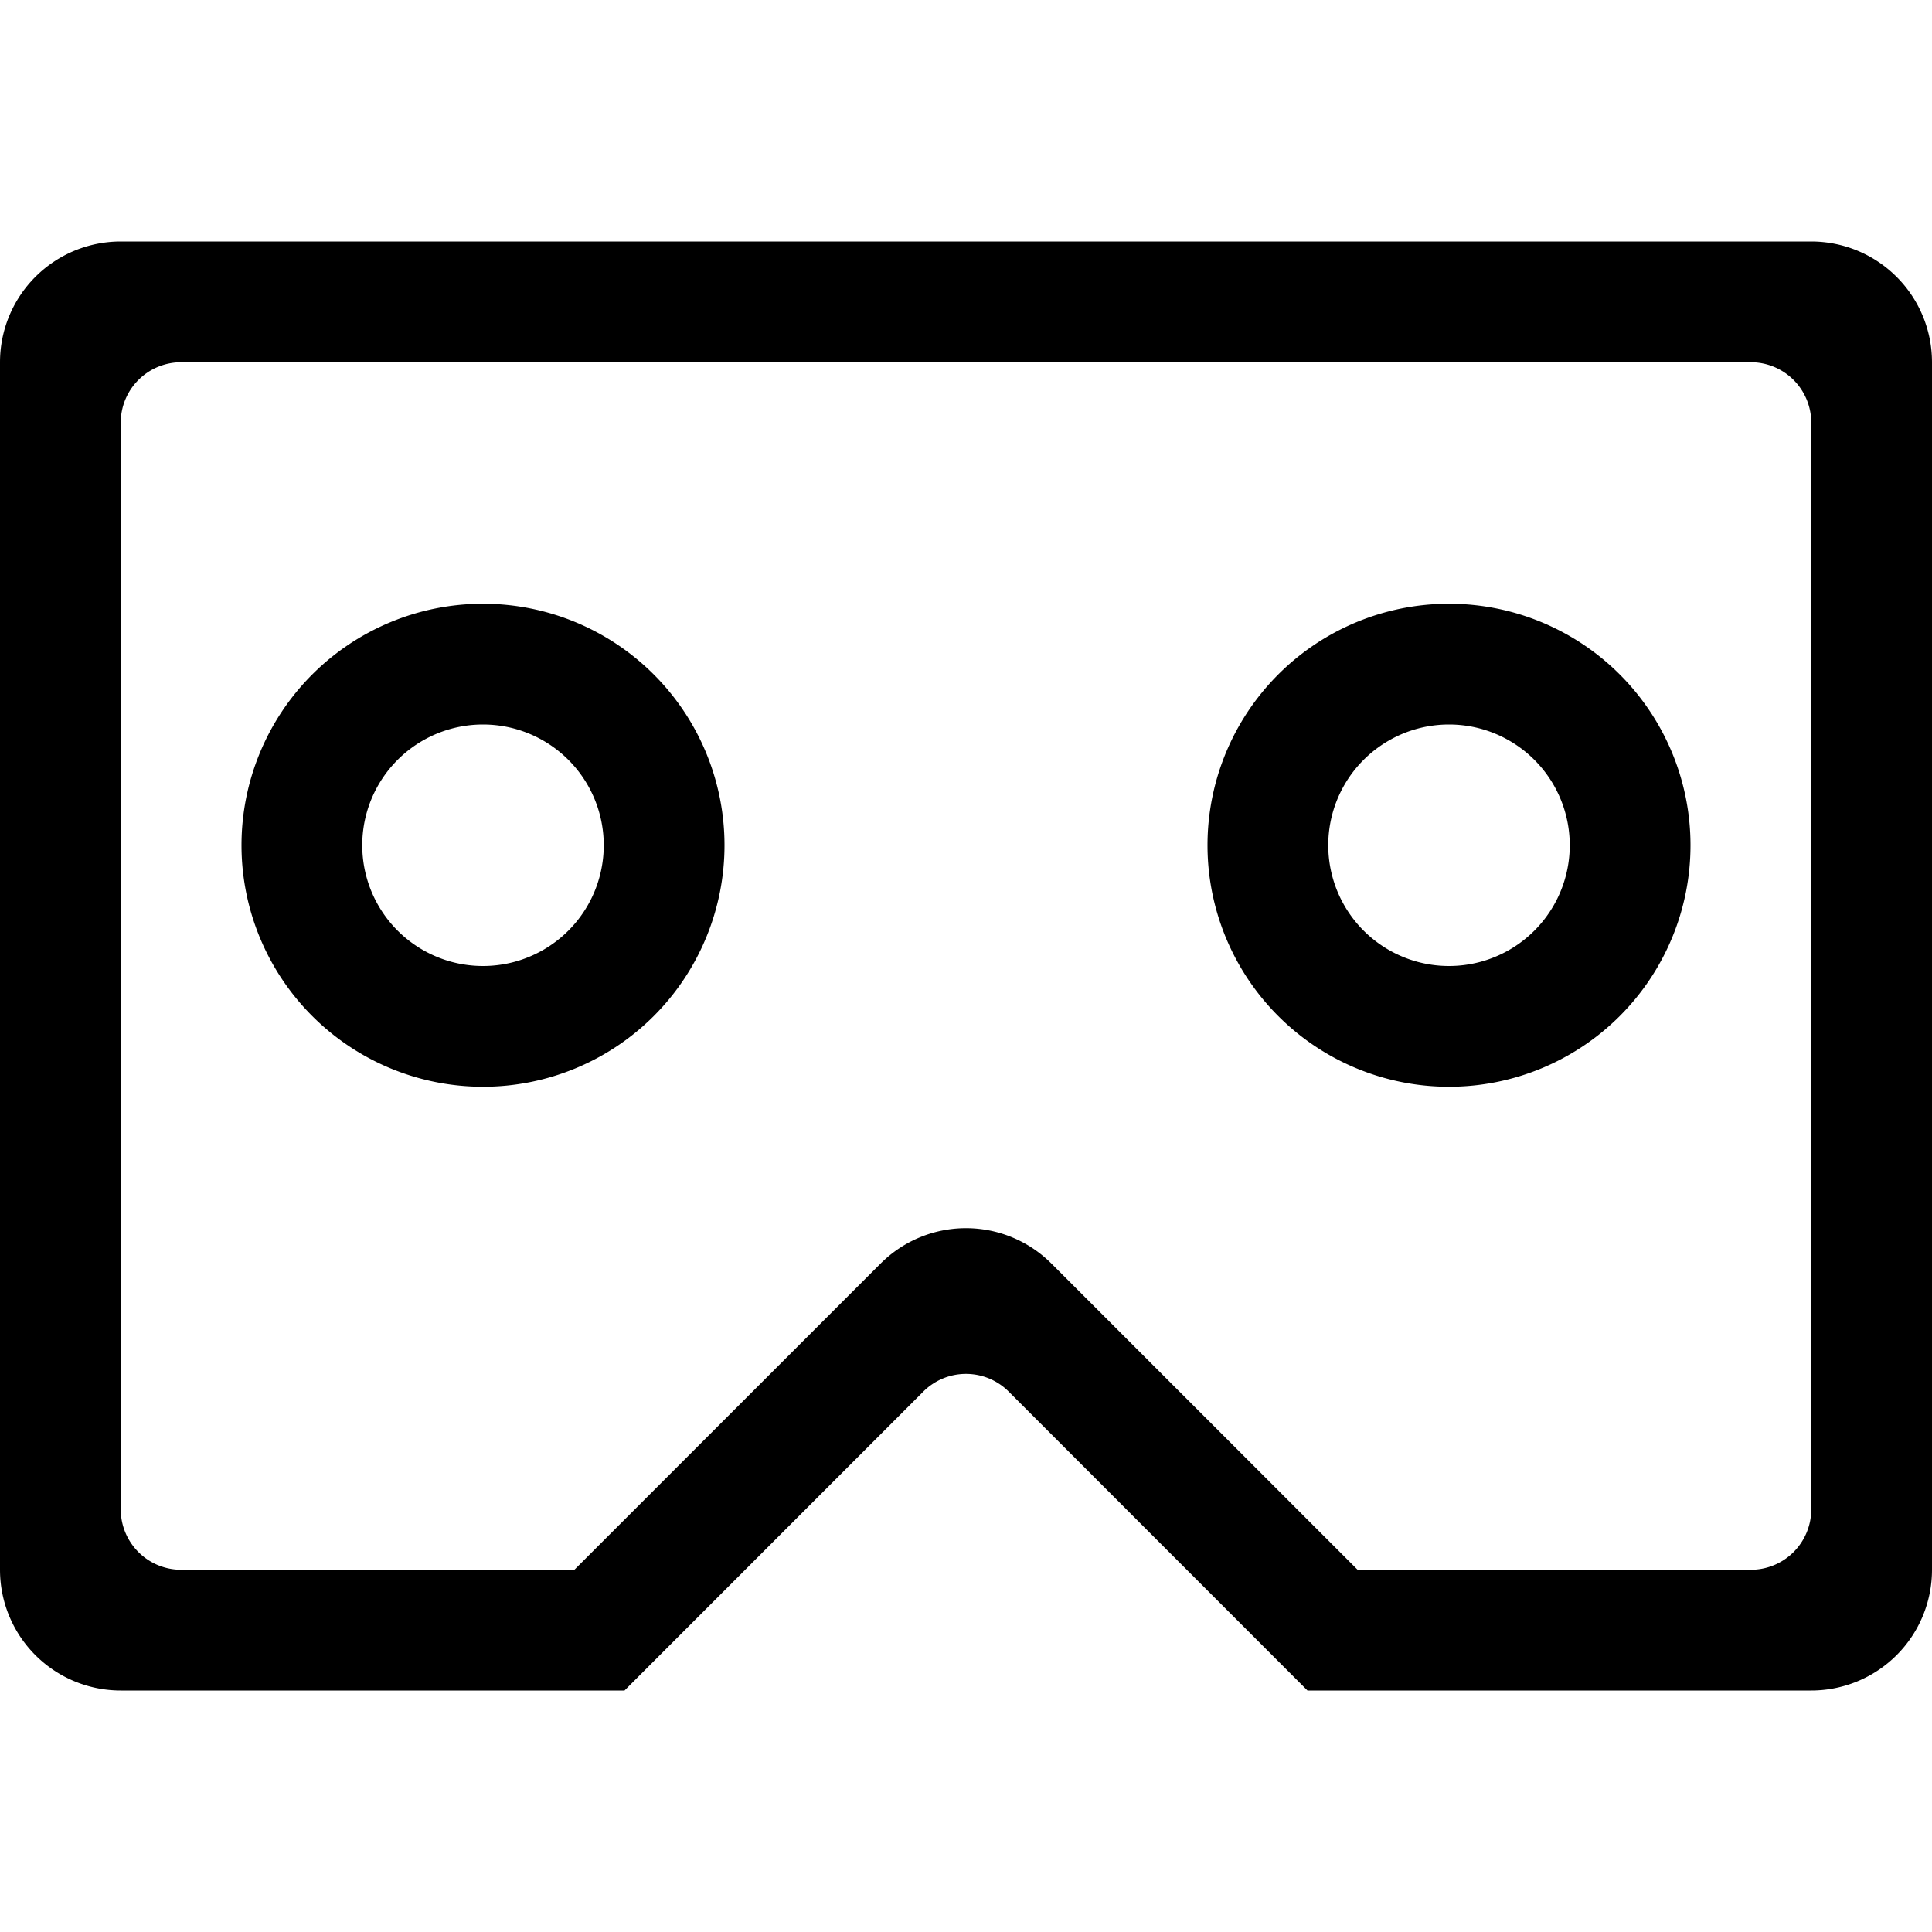 <svg width="1em" height="1em" viewBox="0 0 16 16" class="bi bi-vr-headset" fill="currentColor" xmlns="http://www.w3.org/2000/svg">
  <path fill-rule="evenodd" d="M4 5a2 2 0 1 0 0 4 2 2 0 0 0 0-4zm0 1a1 1 0 1 0 0 2 1 1 0 0 0 0-2zm6 1a2 2 0 1 1 4 0 2 2 0 0 1-4 0zm1 0a1 1 0 1 1 2 0 1 1 0 0 1-2 0z"/>
  <path fill-rule="evenodd" d="M1 2a1 1 0 0 0-1 1v10a1 1 0 0 0 1 1h4.172l2.474-2.475a.5.5 0 0 1 .708 0L10.828 14H15a1 1 0 0 0 1-1V3a1 1 0 0 0-1-1H1zm10.243 11H14.5a.5.5 0 0 0 .5-.5v-9a.5.5 0 0 0-.5-.5h-13a.5.5 0 0 0-.5.5v9a.5.5 0 0 0 .5.5h3.257l2.536-2.536a1 1 0 0 1 1.414 0L11.243 13z"/>
</svg>